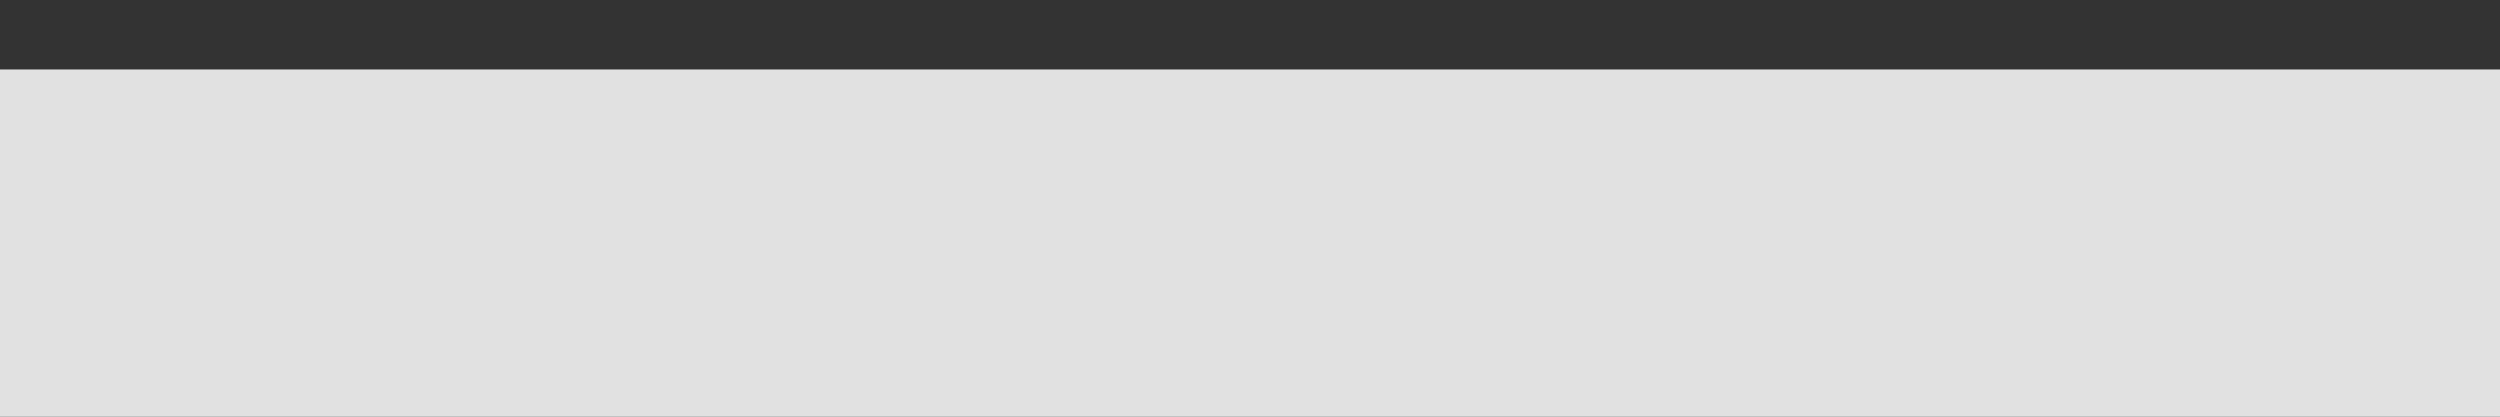 <svg width="18" height="3" viewBox="0 0 18 3" fill="none" xmlns="http://www.w3.org/2000/svg">
<rect x="0" y="0" width="18" height="3" fill="#333333" stroke="none"/>
<path d="M0 0.5H18V3H0V0.5Z" fill="white" fill-opacity="0.85"/>
</svg>
